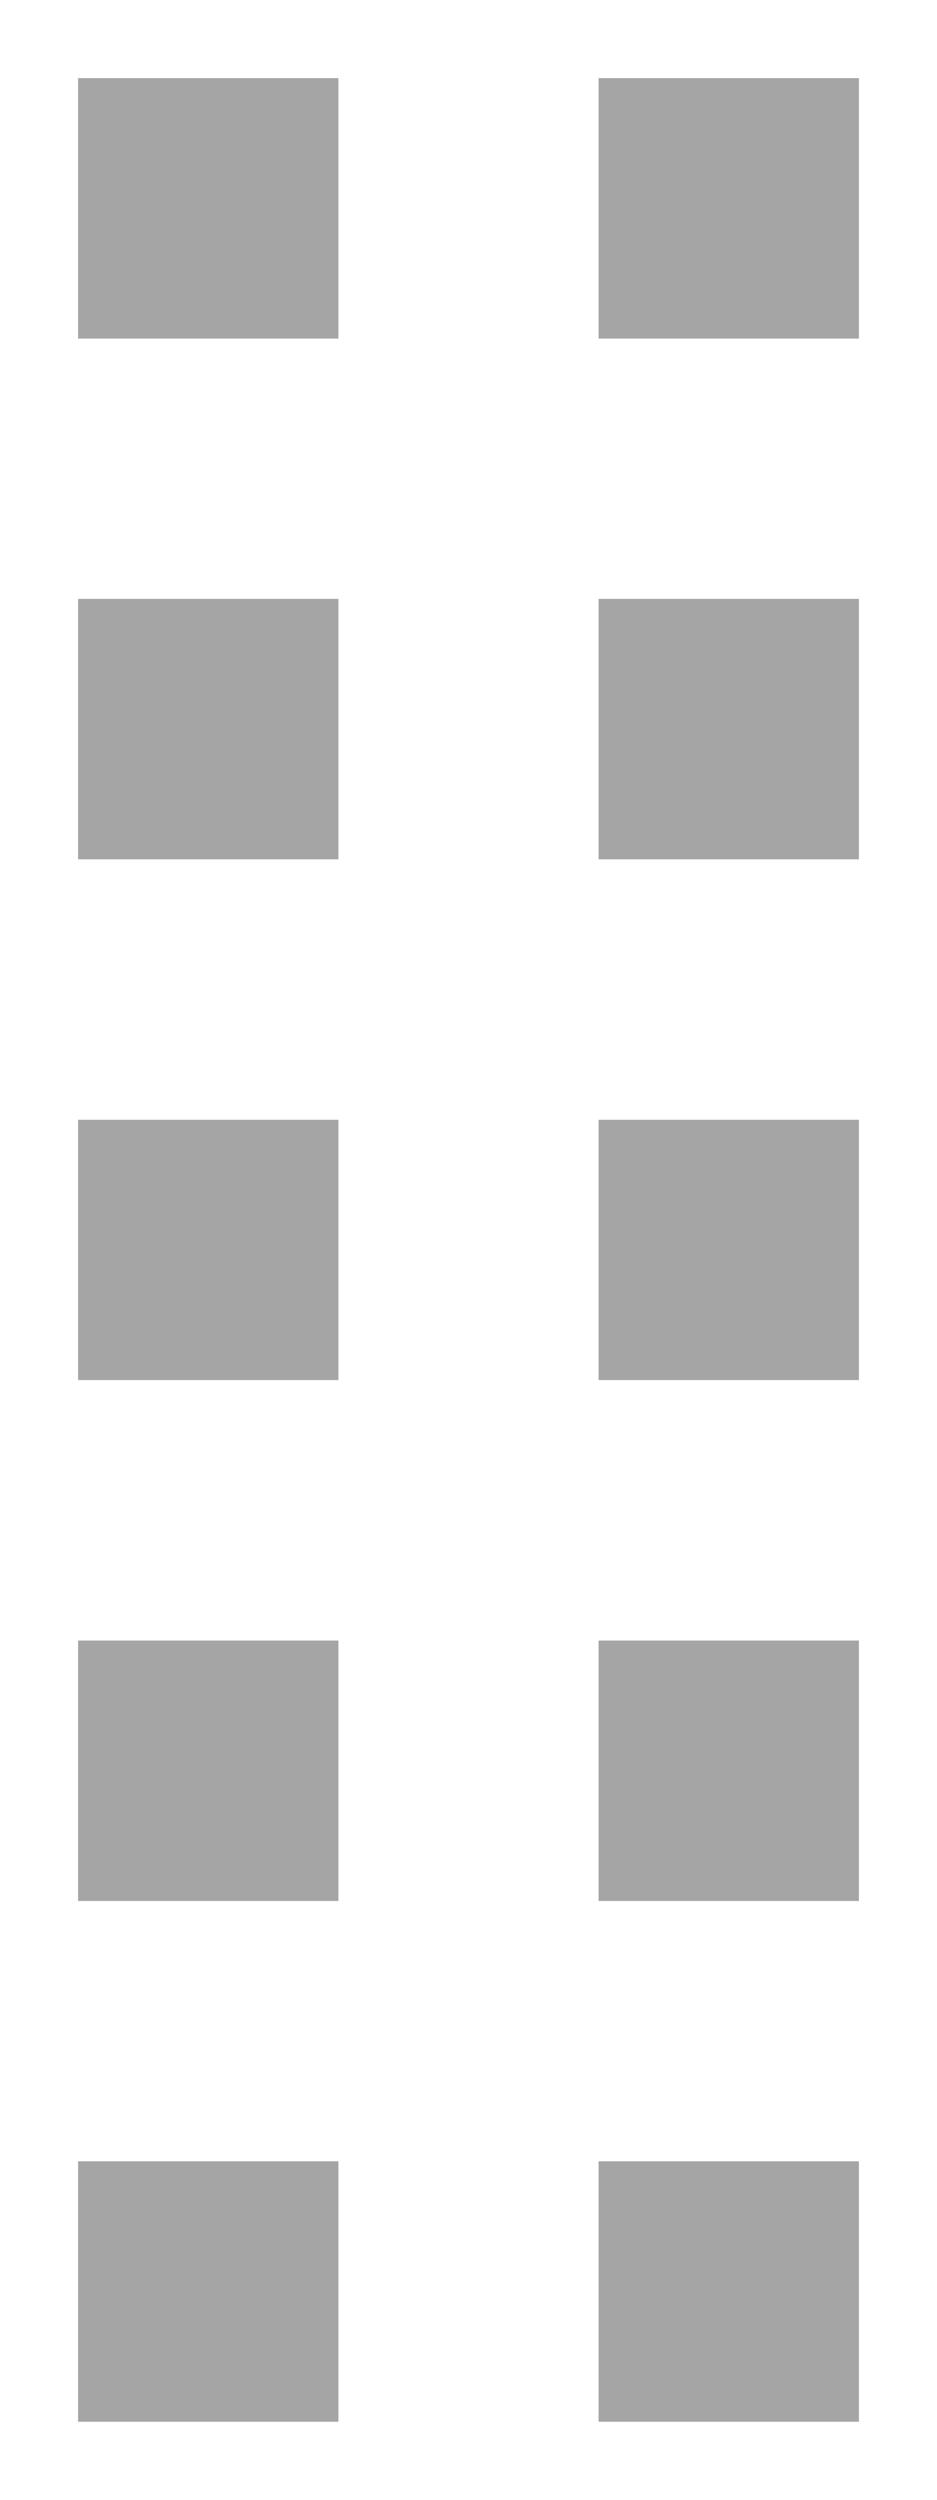 <svg width="6" height="16" viewBox="0 0 6 16" fill="none" xmlns="http://www.w3.org/2000/svg">
<path d="M0.5 0.5H2.167V2.167H0.5V0.5ZM3.833 0.5H5.5V2.167H3.833V0.5ZM0.5 3.833H2.167V5.5H0.5V3.833ZM3.833 3.833H5.5V5.5H3.833V3.833ZM0.5 7.167H2.167V8.833H0.5V7.167ZM3.833 7.167H5.5V8.833H3.833V7.167ZM0.5 10.5H2.167V12.167H0.5V10.5ZM3.833 10.5H5.5V12.167H3.833V10.5ZM0.5 13.833H2.167V15.5H0.5V13.833ZM3.833 13.833H5.5V15.5H3.833V13.833Z" fill="#202020" fill-opacity="0.4"/>
</svg>
